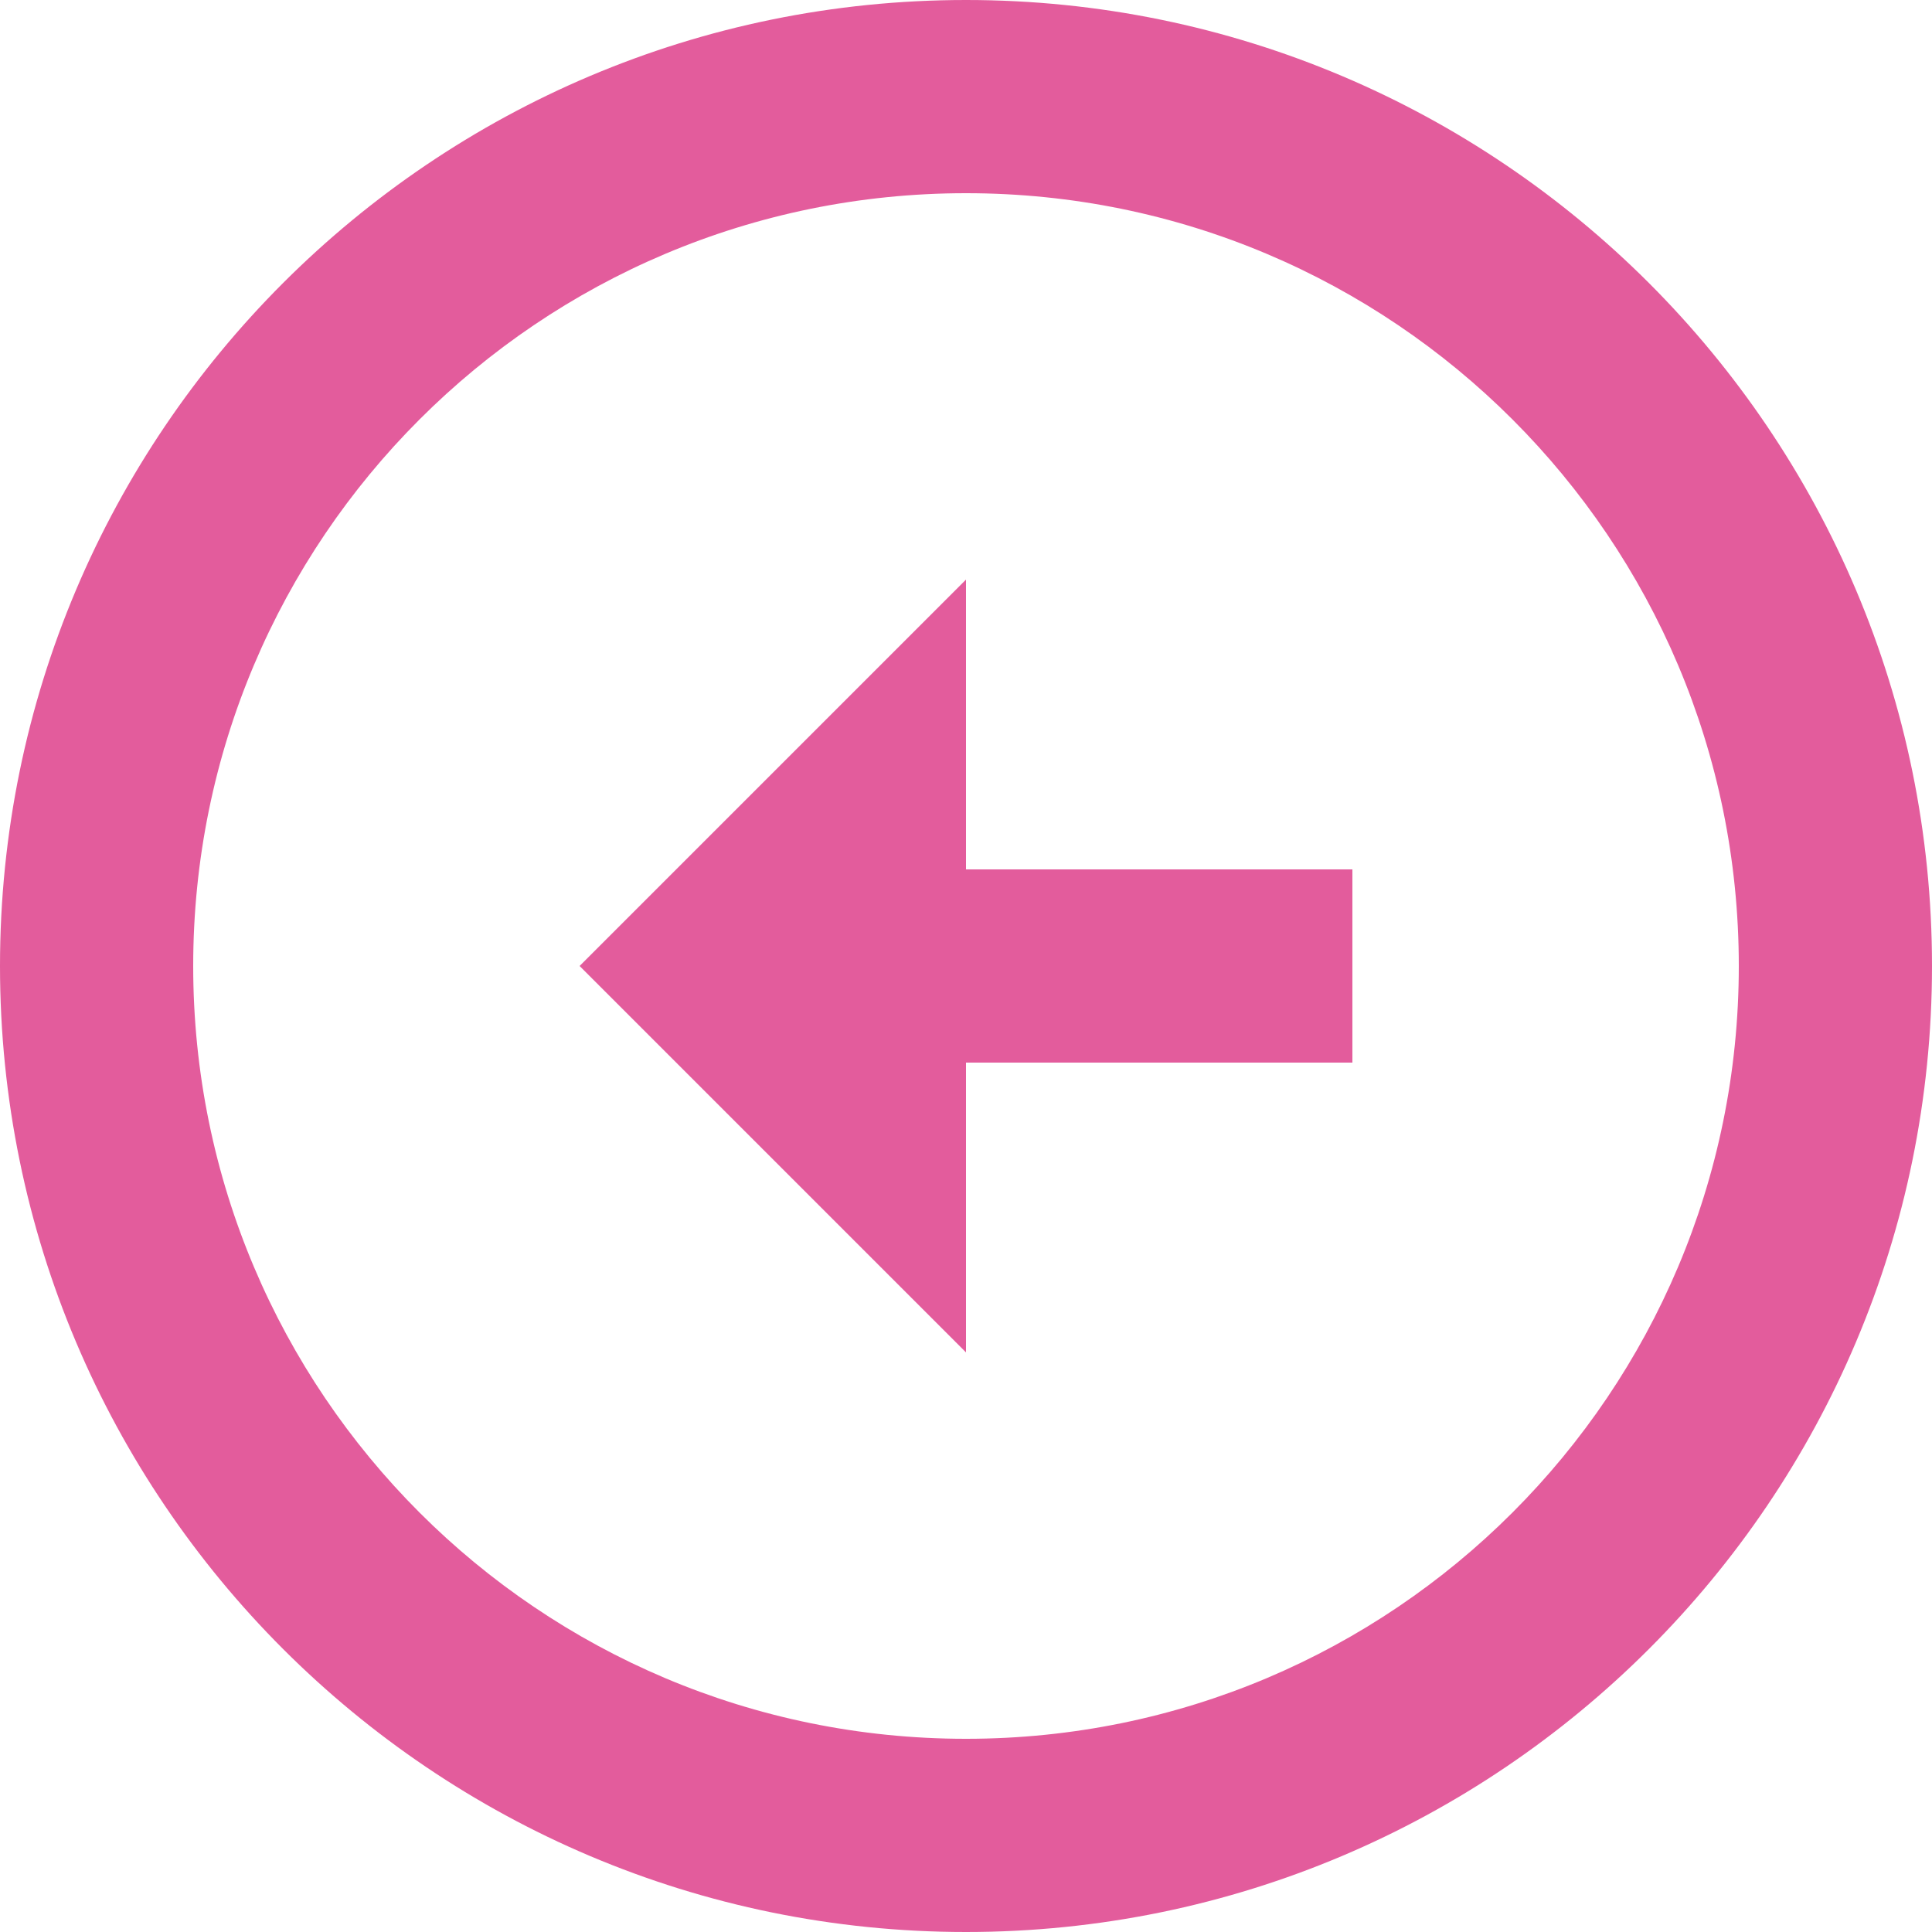 <svg width="10" height="10" viewBox="0 0 10 10" xmlns="http://www.w3.org/2000/svg">
    <path d="M5 0c2.76 0 5 2.24 5 5s-2.24 5-5 5-5-2.24-5-5 2.24-5 5-5zm0 9c2.21 0 4-1.79 4-4S7.21 1 5 1 1 2.79 1 5s1.79 4 4 4zm0-4.5h2v1H5V7L3 5l2-2v1.5z" fill="#E35C9C" fill-rule="nonzero"/>
</svg>
